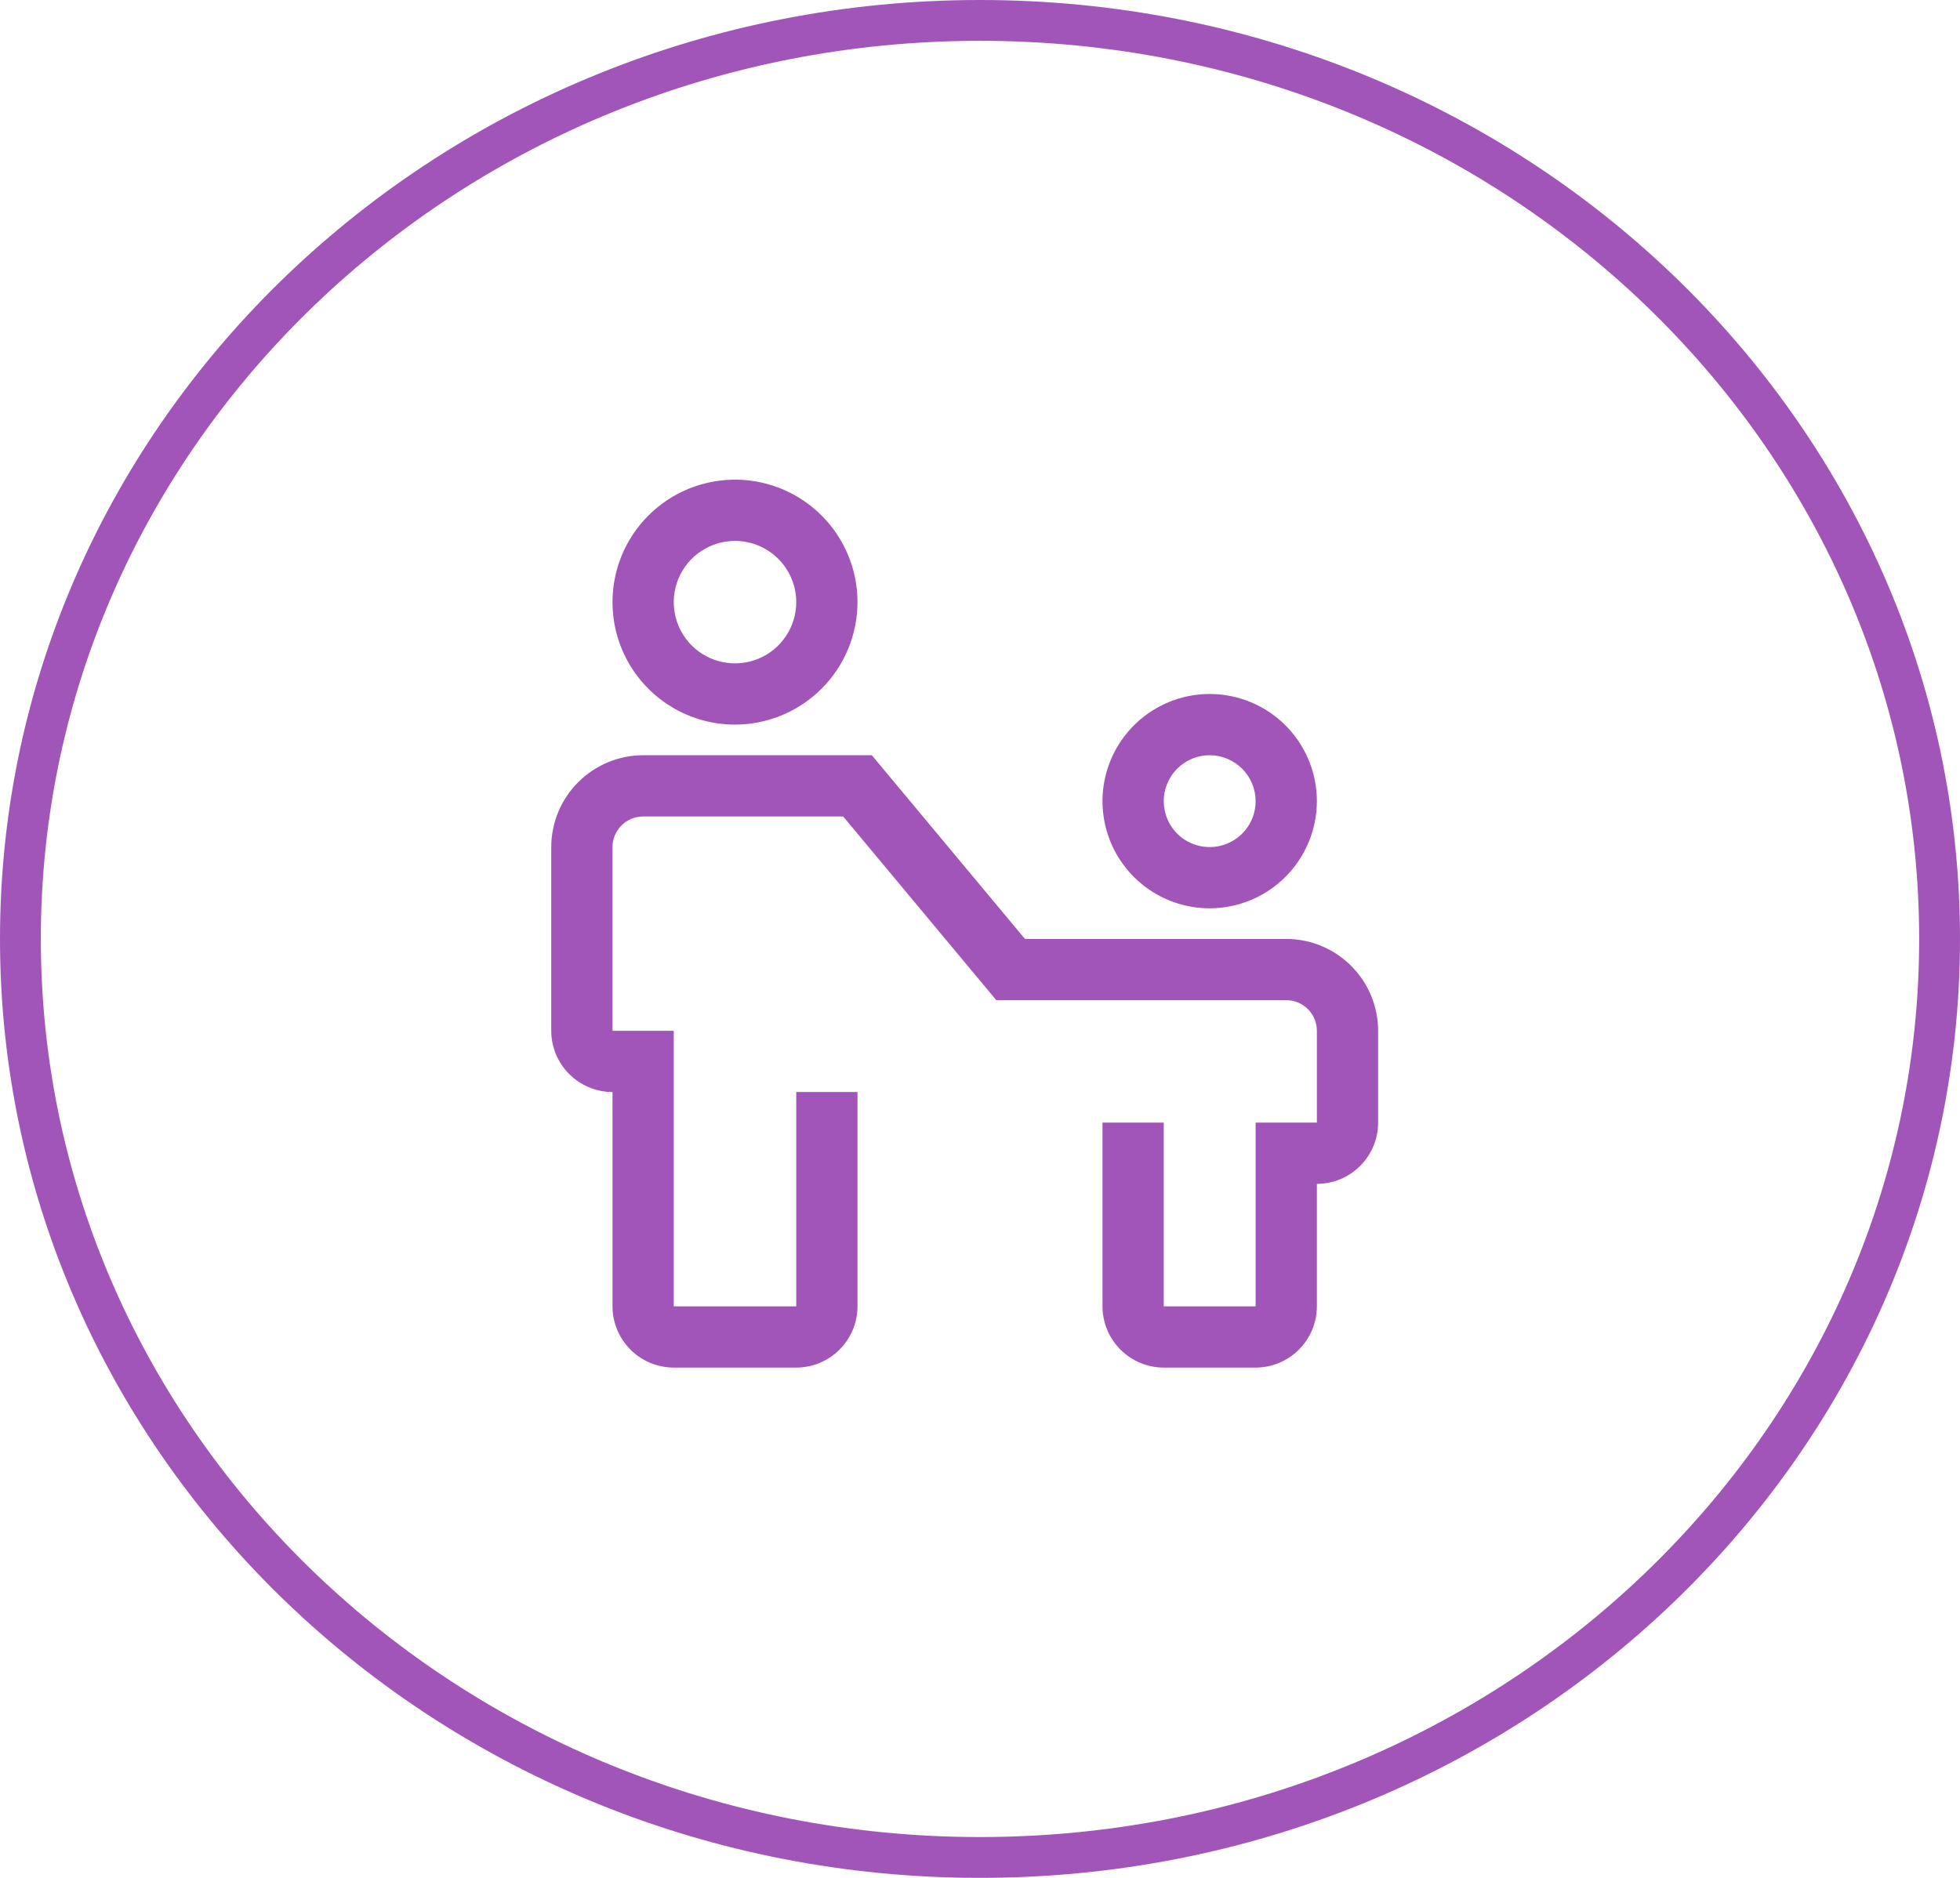 <svg width="48" height="46" viewBox="0 0 48 46" fill="none" xmlns="http://www.w3.org/2000/svg">
<path d="M31.5 23H25.101L21.351 18.5H15.75C15.153 18.501 14.582 18.738 14.16 19.16C13.738 19.581 13.501 20.153 13.5 20.75V25.25C13.5 25.648 13.659 26.029 13.94 26.31C14.221 26.591 14.602 26.75 15 26.75V32C15 32.398 15.159 32.779 15.44 33.06C15.721 33.341 16.102 33.5 16.5 33.5H19.5C19.898 33.5 20.279 33.341 20.56 33.06C20.841 32.779 21 32.398 21 32V26.75H19.5V32H16.5V25.25H15V20.75C15 20.551 15.079 20.36 15.22 20.22C15.36 20.079 15.551 20 15.75 20H20.649L24.399 24.5H31.5C31.699 24.5 31.89 24.579 32.03 24.72C32.171 24.86 32.25 25.051 32.25 25.25V27.5H30.75V32H28.5V27.5H27V32C27 32.398 27.159 32.779 27.44 33.06C27.721 33.341 28.102 33.5 28.5 33.5H30.75C31.148 33.5 31.529 33.341 31.81 33.06C32.091 32.779 32.25 32.398 32.25 32V29C32.648 29 33.029 28.841 33.31 28.56C33.591 28.279 33.75 27.898 33.75 27.5V25.25C33.749 24.653 33.512 24.081 33.09 23.66C32.669 23.238 32.097 23.001 31.5 23Z" fill="#A155B9"/>
<path d="M29.625 22.25C29.106 22.25 28.598 22.096 28.167 21.808C27.735 21.519 27.398 21.109 27.2 20.63C27.001 20.15 26.949 19.622 27.05 19.113C27.152 18.604 27.402 18.136 27.769 17.769C28.136 17.402 28.604 17.152 29.113 17.05C29.622 16.949 30.15 17.001 30.63 17.2C31.109 17.398 31.519 17.735 31.808 18.167C32.096 18.598 32.25 19.106 32.25 19.625C32.249 20.321 31.972 20.988 31.48 21.48C30.988 21.972 30.321 22.249 29.625 22.25ZM29.625 18.5C29.402 18.5 29.185 18.566 29 18.69C28.815 18.813 28.671 18.989 28.586 19.195C28.5 19.4 28.478 19.626 28.522 19.845C28.565 20.063 28.672 20.263 28.829 20.421C28.987 20.578 29.187 20.685 29.405 20.728C29.624 20.772 29.85 20.75 30.055 20.664C30.261 20.579 30.437 20.435 30.56 20.25C30.684 20.065 30.75 19.848 30.75 19.625C30.75 19.327 30.631 19.041 30.42 18.83C30.209 18.619 29.923 18.5 29.625 18.5ZM18 17.75C17.407 17.75 16.827 17.574 16.333 17.244C15.84 16.915 15.455 16.446 15.228 15.898C15.001 15.35 14.942 14.747 15.058 14.165C15.173 13.583 15.459 13.048 15.879 12.629C16.298 12.209 16.833 11.923 17.415 11.808C17.997 11.692 18.6 11.751 19.148 11.978C19.696 12.205 20.165 12.59 20.494 13.083C20.824 13.577 21 14.157 21 14.75C20.999 15.545 20.683 16.308 20.12 16.87C19.558 17.433 18.795 17.749 18 17.75ZM18 13.25C17.703 13.25 17.413 13.338 17.167 13.503C16.92 13.668 16.728 13.902 16.614 14.176C16.501 14.45 16.471 14.752 16.529 15.043C16.587 15.334 16.73 15.601 16.939 15.811C17.149 16.02 17.416 16.163 17.707 16.221C17.998 16.279 18.3 16.249 18.574 16.136C18.848 16.022 19.082 15.83 19.247 15.583C19.412 15.337 19.5 15.047 19.5 14.75C19.5 14.352 19.341 13.971 19.06 13.69C18.779 13.409 18.398 13.25 18 13.25Z" fill="#A155B9"/>
<path d="M47.5 23C47.5 35.407 36.999 45.5 24 45.5C11.001 45.5 0.5 35.407 0.5 23C0.5 10.593 11.001 0.5 24 0.5C36.999 0.5 47.5 10.593 47.5 23Z" stroke="#A155B9"/>
</svg>
